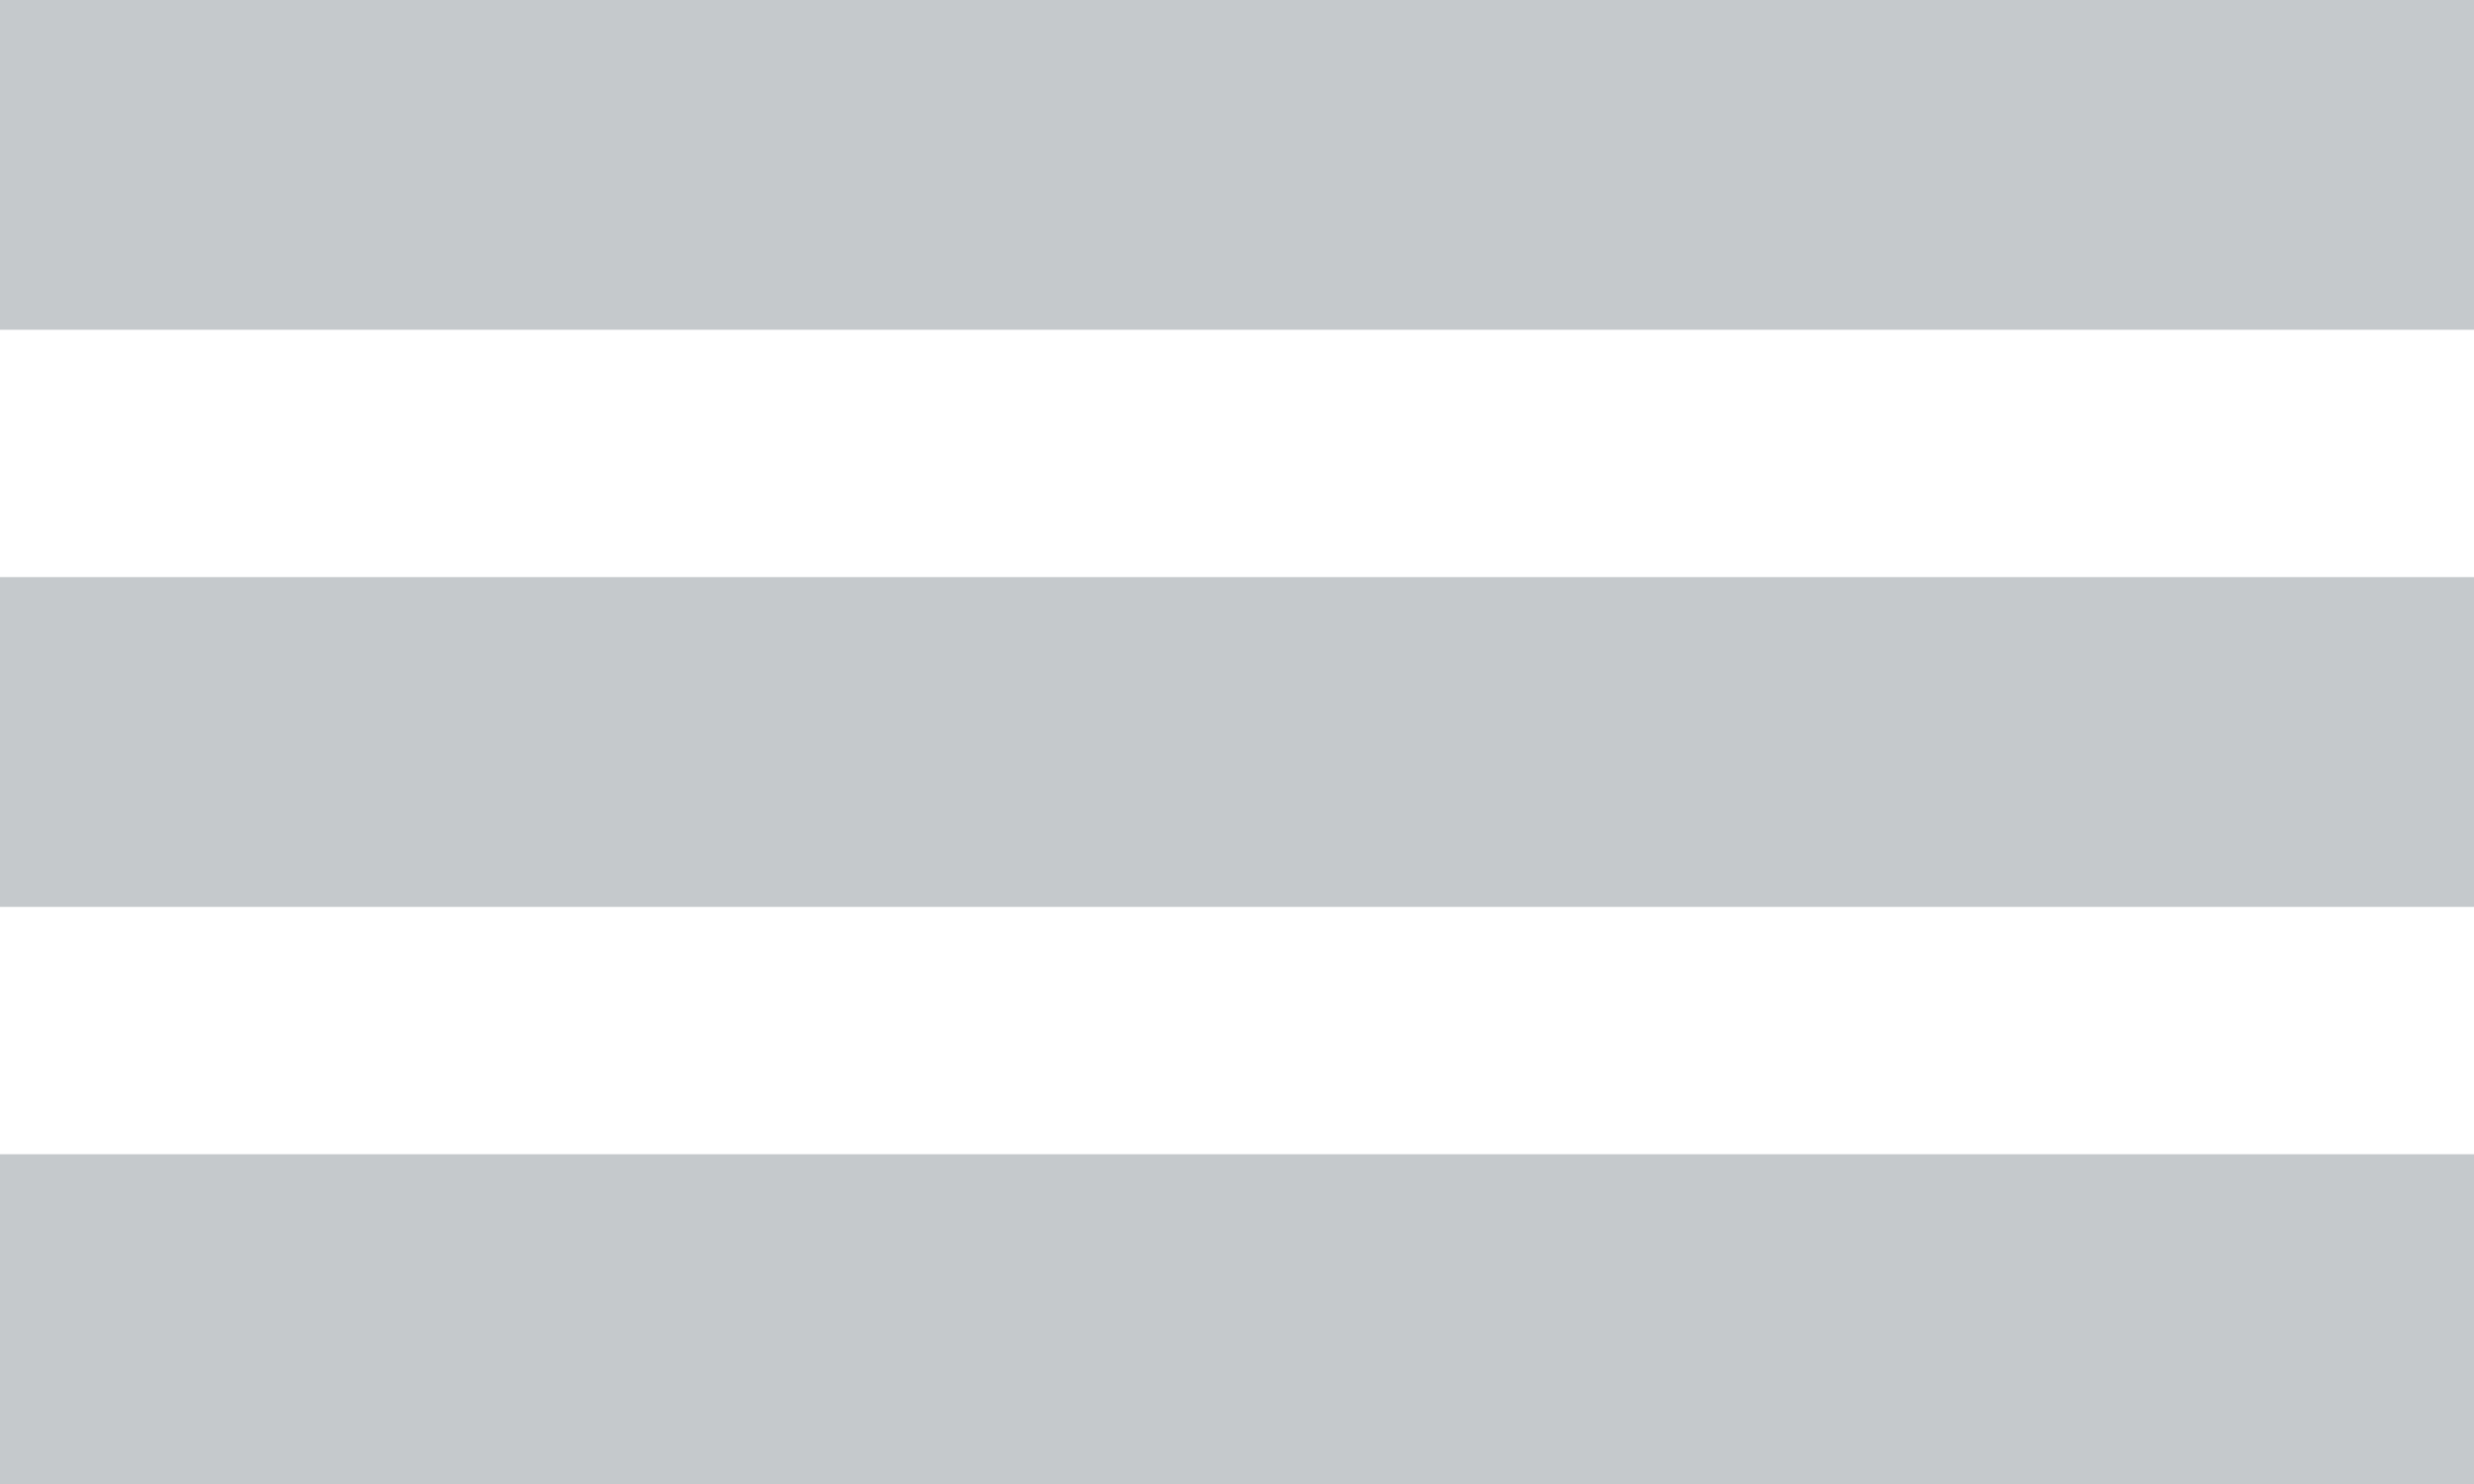 <svg xmlns="http://www.w3.org/2000/svg" viewBox="-11760 3808 30 18">
  <defs>
    <style>
      .cls-1 {
        fill: #c5c9cc;
      }
    </style>
  </defs>
  <path id="meny_icon" data-name="meny icon" class="cls-1" d="M-3425,18V14h30v4Zm0-7V7h30v4Zm0-7V0h30V4Z" transform="translate(-8335 3808)"/>
</svg>
